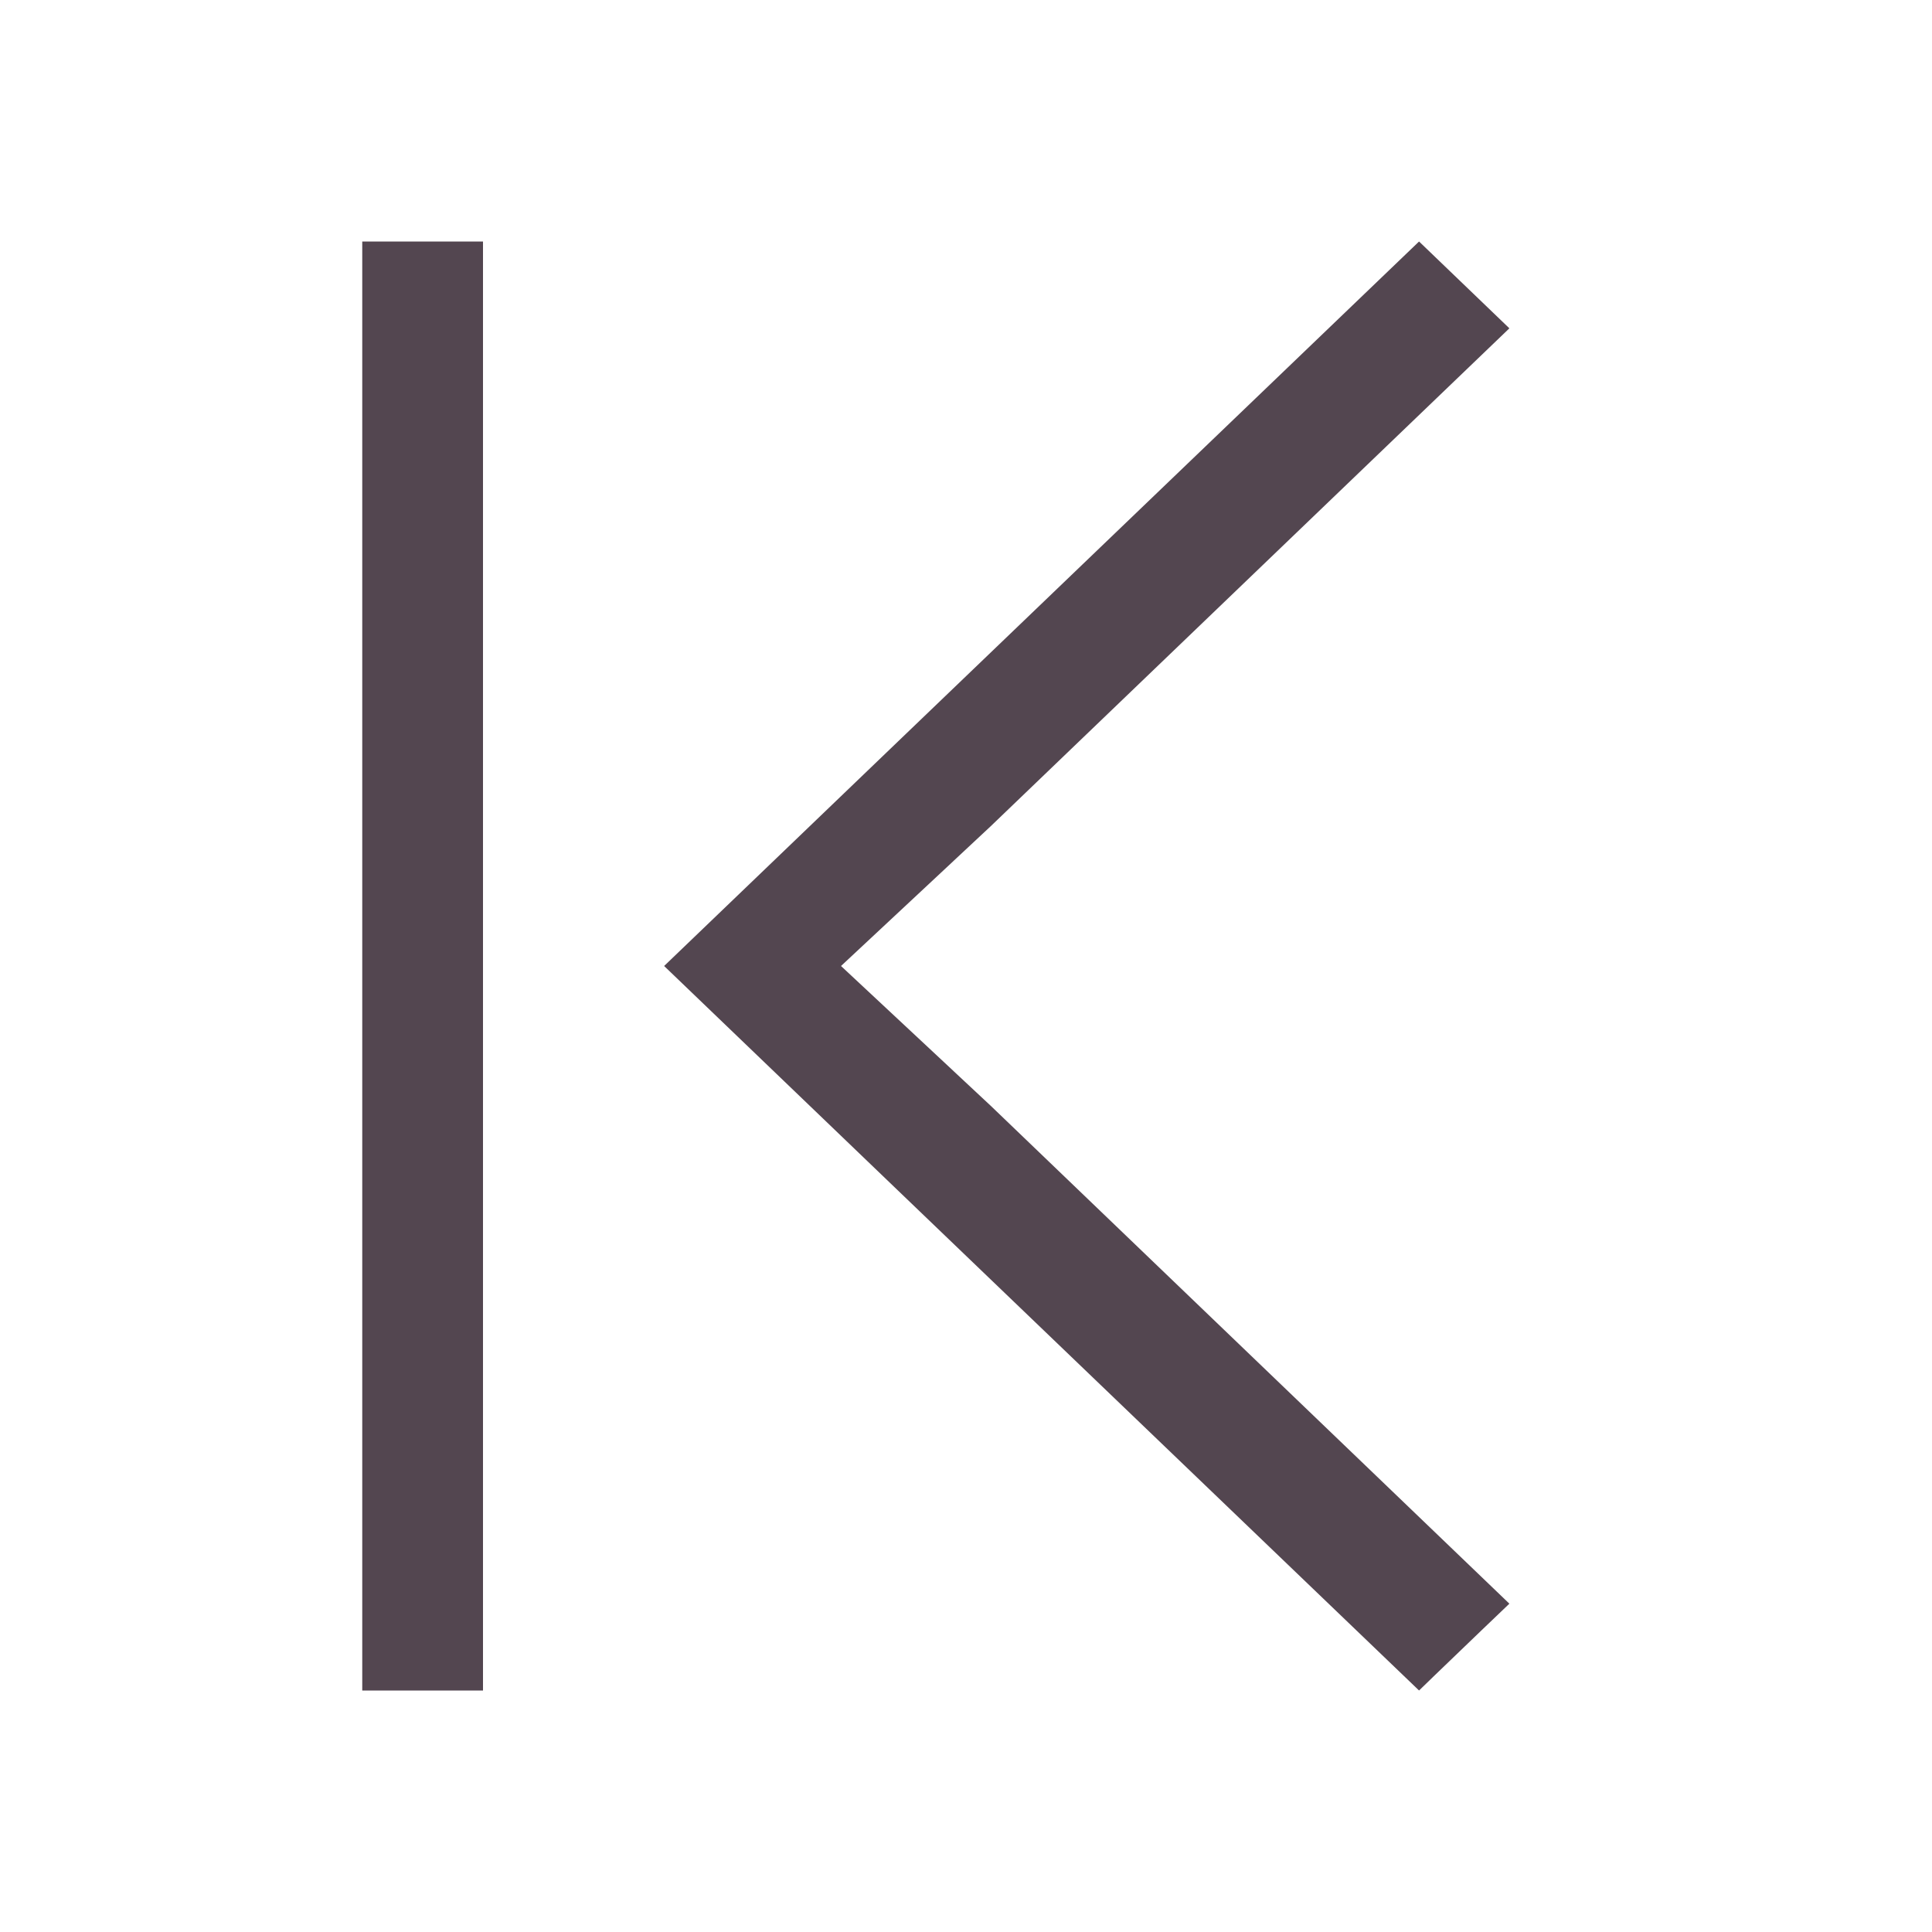 <svg xmlns="http://www.w3.org/2000/svg" viewBox="0 0 16 16"><path d="M3 2v12h1V2zm8.752 0L7.453 6.125 5.5 8l1.953 1.875L11.752 14l.129-.125.39-.375.229-.219-4.297-4.125L6.965 8l1.238-1.156L12.5 2.719z" style="color:#534650;fill:currentColor;fill-opacity:1;stroke:none"/></svg>